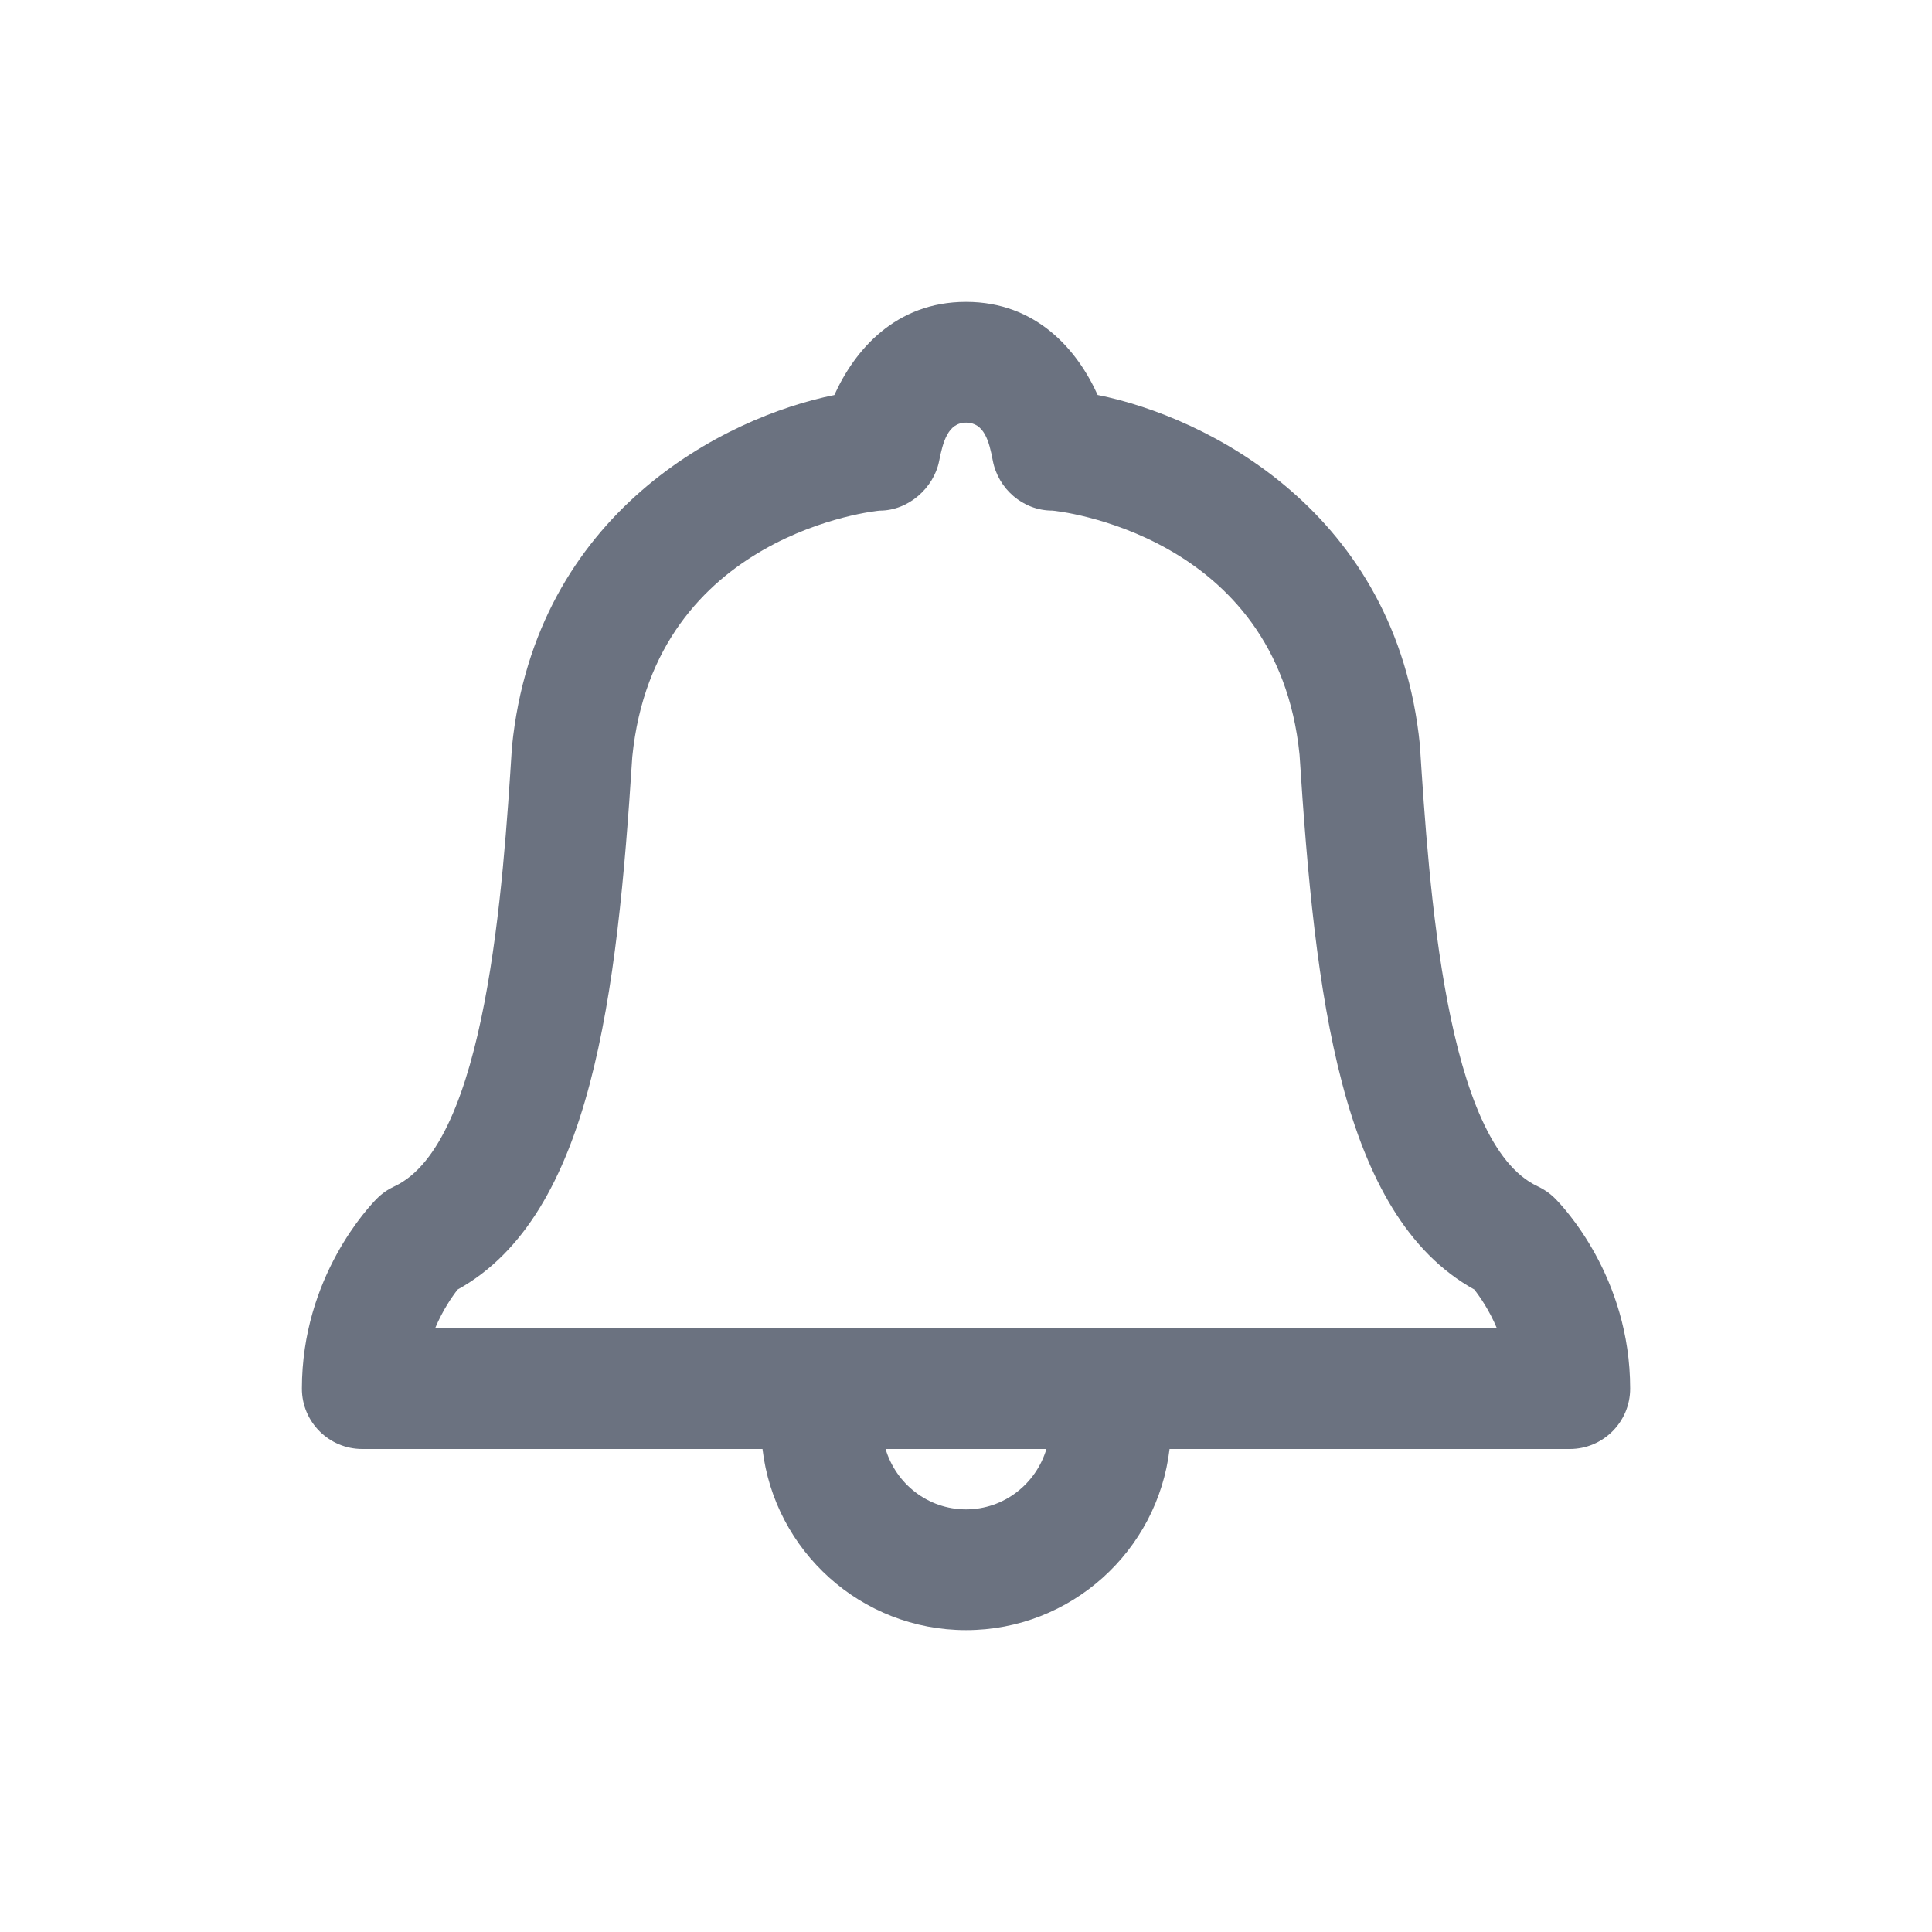 <svg xmlns="http://www.w3.org/2000/svg" xmlns:xlink="http://www.w3.org/1999/xlink" viewBox="0,0,256,256" width="48px" height="48px" fill-rule="nonzero"><g fill="#6b7280" fill-rule="nonzero" stroke="none" stroke-width="1" stroke-linecap="butt" stroke-linejoin="miter" stroke-miterlimit="10" stroke-dasharray="" stroke-dashoffset="0" font-family="none" font-weight="none" font-size="none" text-anchor="none" style="mix-blend-mode: normal"><g transform="scale(4,4)"><path d="M32,10c-2.338,0 -3.693,1.605 -4.361,3.086c-3.608,0.724 -9.901,3.87 -10.68,11.656c-0.293,4.592 -0.84,13.142 -3.896,14.559c-0.212,0.098 -0.407,0.232 -0.572,0.398c-0.255,0.255 -2.49,2.595 -2.49,6.301c0,1.104 0.896,2 2,2h13.258c0.395,3.373 3.265,6 6.742,6c3.477,0 6.348,-2.627 6.742,-6h13.258c1.104,0 2,-0.896 2,-2c0,-3.706 -2.235,-6.046 -2.49,-6.301c-0.165,-0.165 -0.36,-0.301 -0.572,-0.4c-3.055,-1.417 -3.604,-9.965 -3.904,-14.629c-0.775,-7.724 -7.067,-10.863 -10.674,-11.586c-0.667,-1.48 -2.021,-3.084 -4.359,-3.084zM32,14c0.603,0 0.767,0.62 0.887,1.256c0.177,0.935 0.998,1.658 1.971,1.658c0.074,0 7.454,0.736 8.191,8.084c0.509,7.934 1.341,15.253 5.789,17.719c0.187,0.24 0.496,0.684 0.748,1.283h-35.172c0.253,-0.603 0.562,-1.046 0.744,-1.281c4.451,-2.464 5.284,-9.783 5.787,-17.648c0.743,-7.42 8.123,-8.156 8.197,-8.156c0.957,0 1.792,-0.758 1.967,-1.639c0.123,-0.615 0.287,-1.275 0.891,-1.275zM29.336,48h5.328c-0.344,1.152 -1.401,2 -2.664,2c-1.263,0 -2.32,-0.848 -2.664,-2z"></path></g></g></svg>